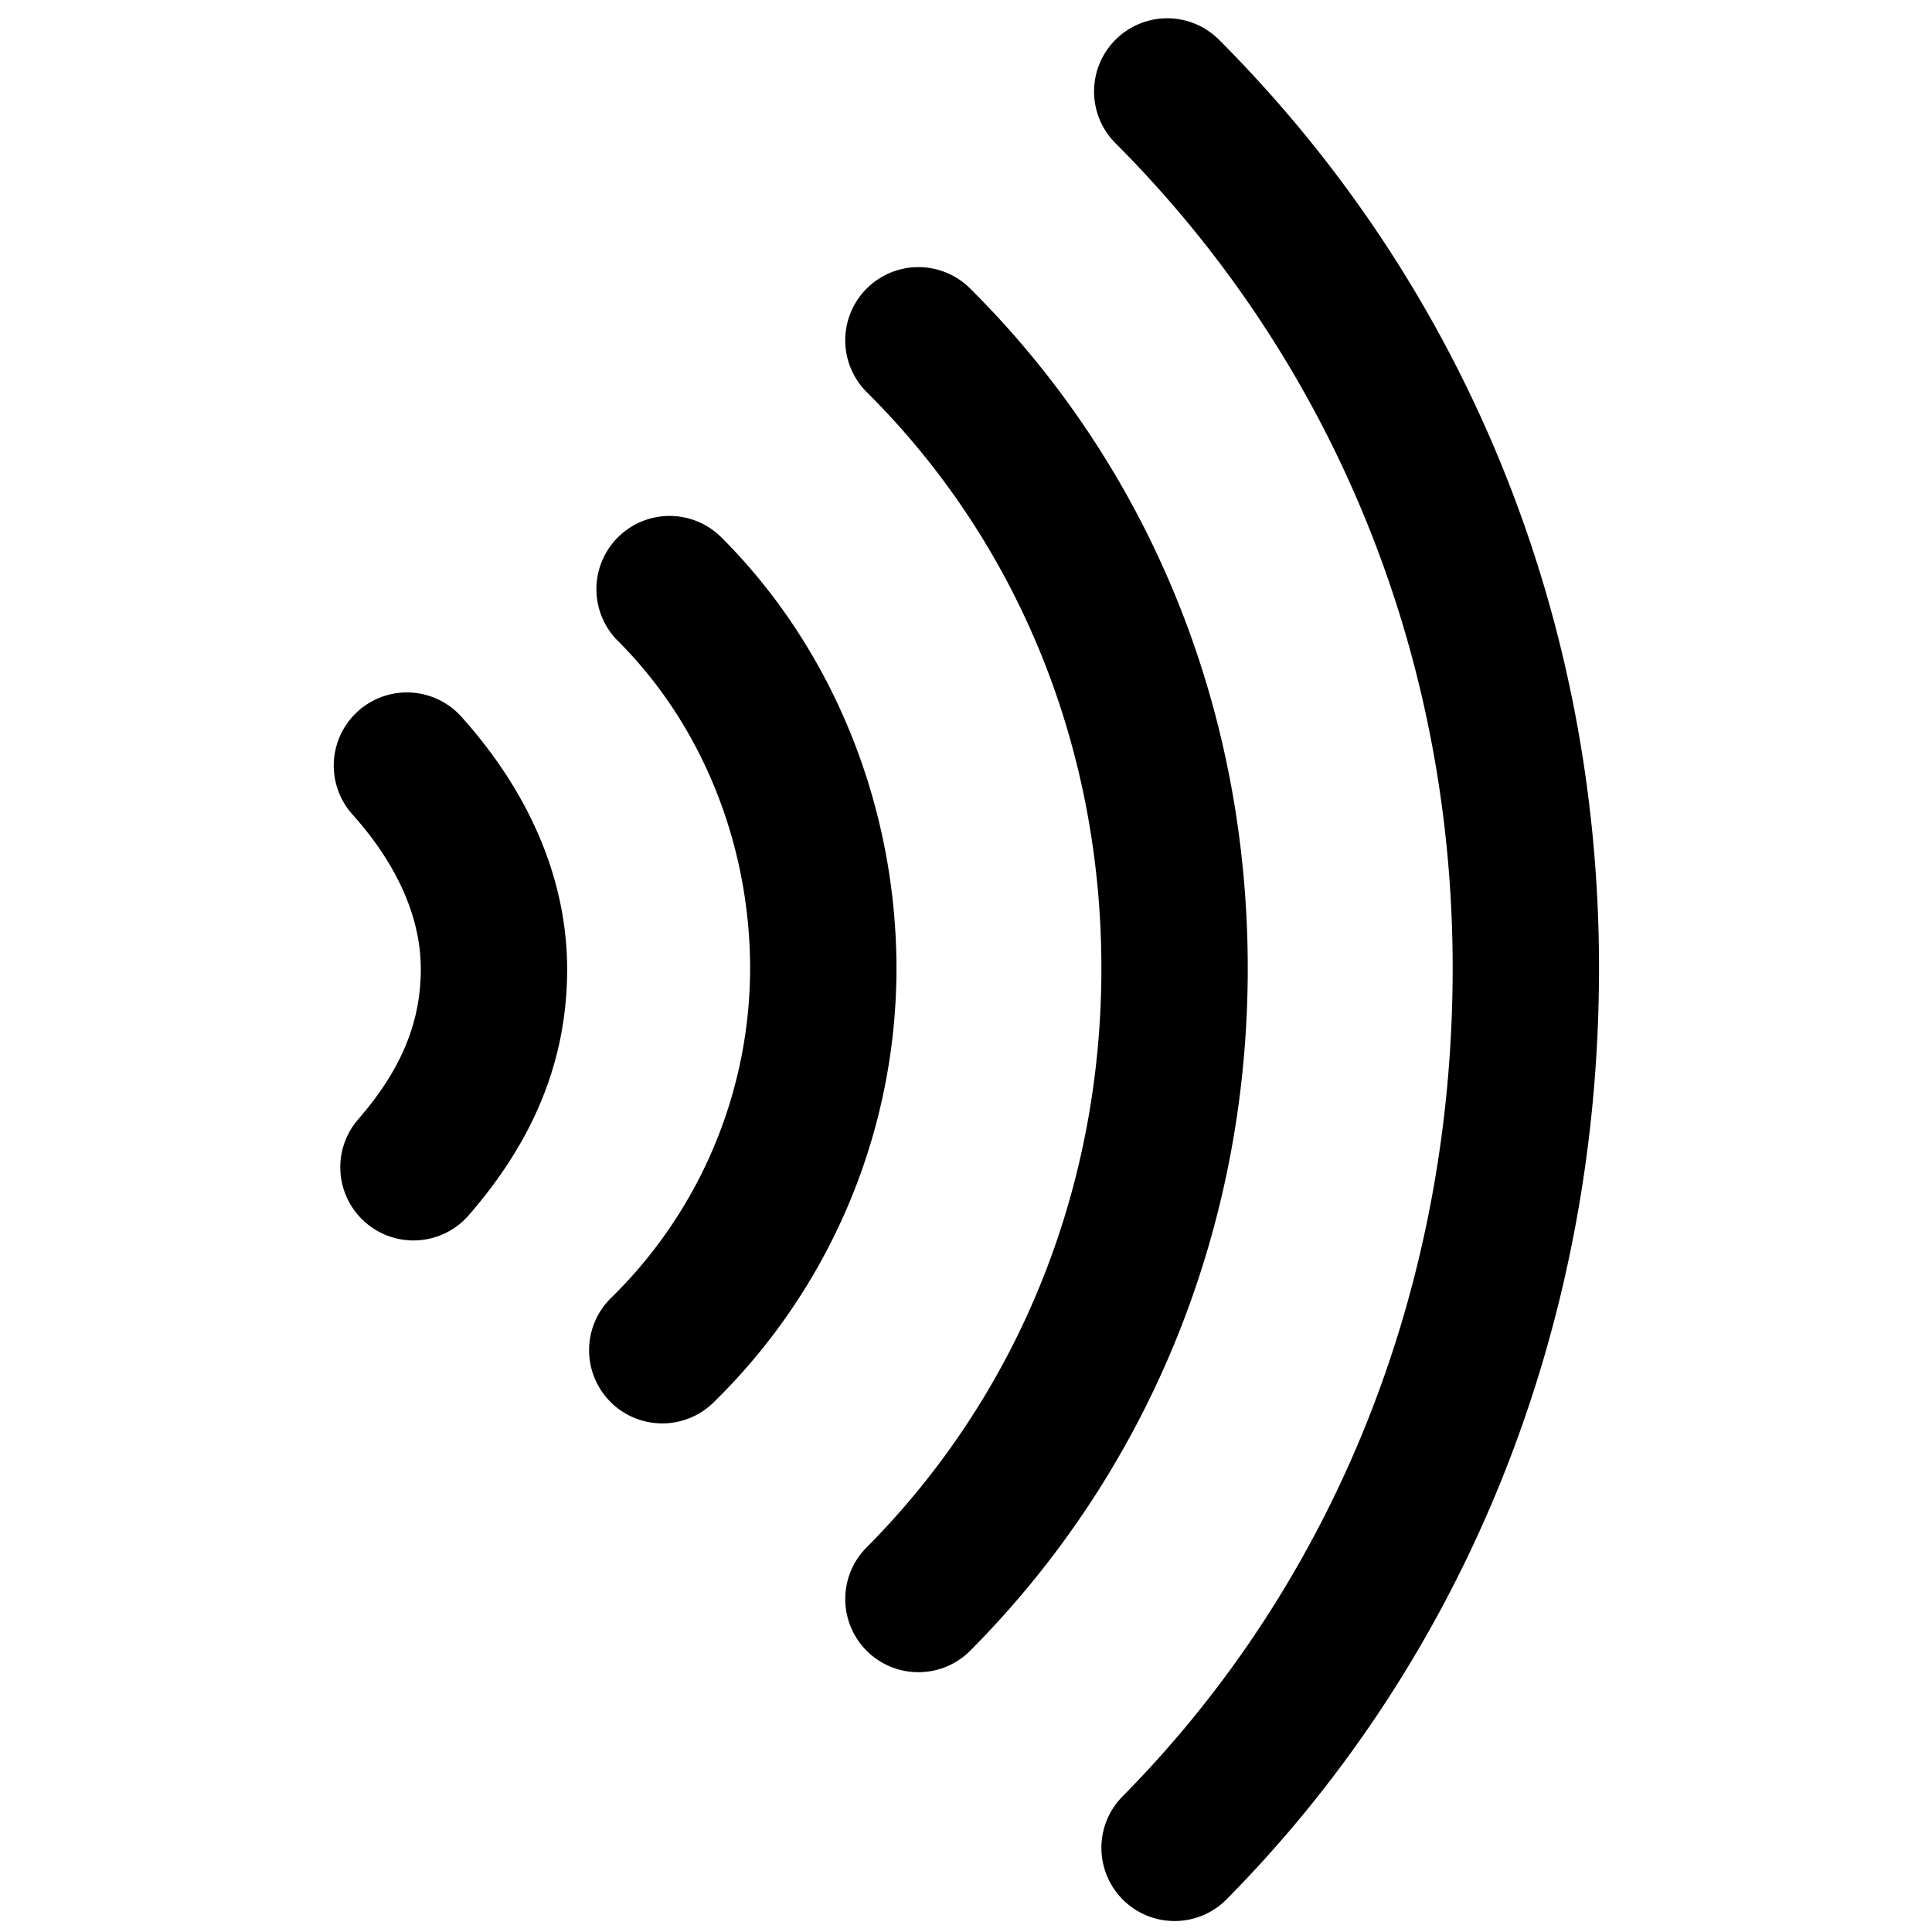 <svg viewBox="0 0 264 264">
    <path d="M56.497 169.5a10 10 0 0 1-7.537-16.568c5.813-6.675 8.527-13.173 8.541-20.451.017-8.955-5.112-16.512-9.418-21.275a10 10 0 0 1 14.833-13.412c9.562 10.578 14.6 22.585 14.582 34.725-.023 12.2-4.425 23.177-13.459 33.549a9.977 9.977 0 0 1-7.542 3.432Zm34.003 25a9.968 9.968 0 0 1-7.1-2.954 10 10 0 0 1 .05-14.142 63.152 63.152 0 0 0 19.05-44.914c.023-17.077-6.56-33.443-18.059-44.9a10 10 0 0 1-.024-14.149 10 10 0 0 1 14.142-.024c15.244 15.193 23.971 36.732 23.941 59.1a83.015 83.015 0 0 1-24.954 59.079A9.969 9.969 0 0 1 90.5 194.5Z"/>
    <path d="M125.5 228.497a9.967 9.967 0 0 1-7.048-2.9 10 10 0 0 1-.044-14.142c20.656-20.786 32.053-48.83 32.093-78.964.04-30.294-11.342-58.317-32.05-78.894a10 10 0 0 1-.043-14.147 10 10 0 0 1 14.142-.043c24.52 24.372 38 57.437 37.95 93.106-.046 35.443-13.511 68.484-37.911 93.035a9.97 9.97 0 0 1-7.089 2.949Z"/>
    <path d="M160.5 262.5a9.967 9.967 0 0 1-7.028-2.888 10 10 0 0 1-.082-14.142c29.033-29.374 45.054-69.5 45.112-112.983.055-42.99-16.309-83.093-46.08-112.923a10 10 0 0 1 .014-14.143 10 10 0 0 1 14.142.014c33.547 33.614 51.986 78.744 51.922 127.078-.064 48.773-18.137 93.881-50.887 127.015a9.97 9.97 0 0 1-7.113 2.972Z"/>
</svg>
